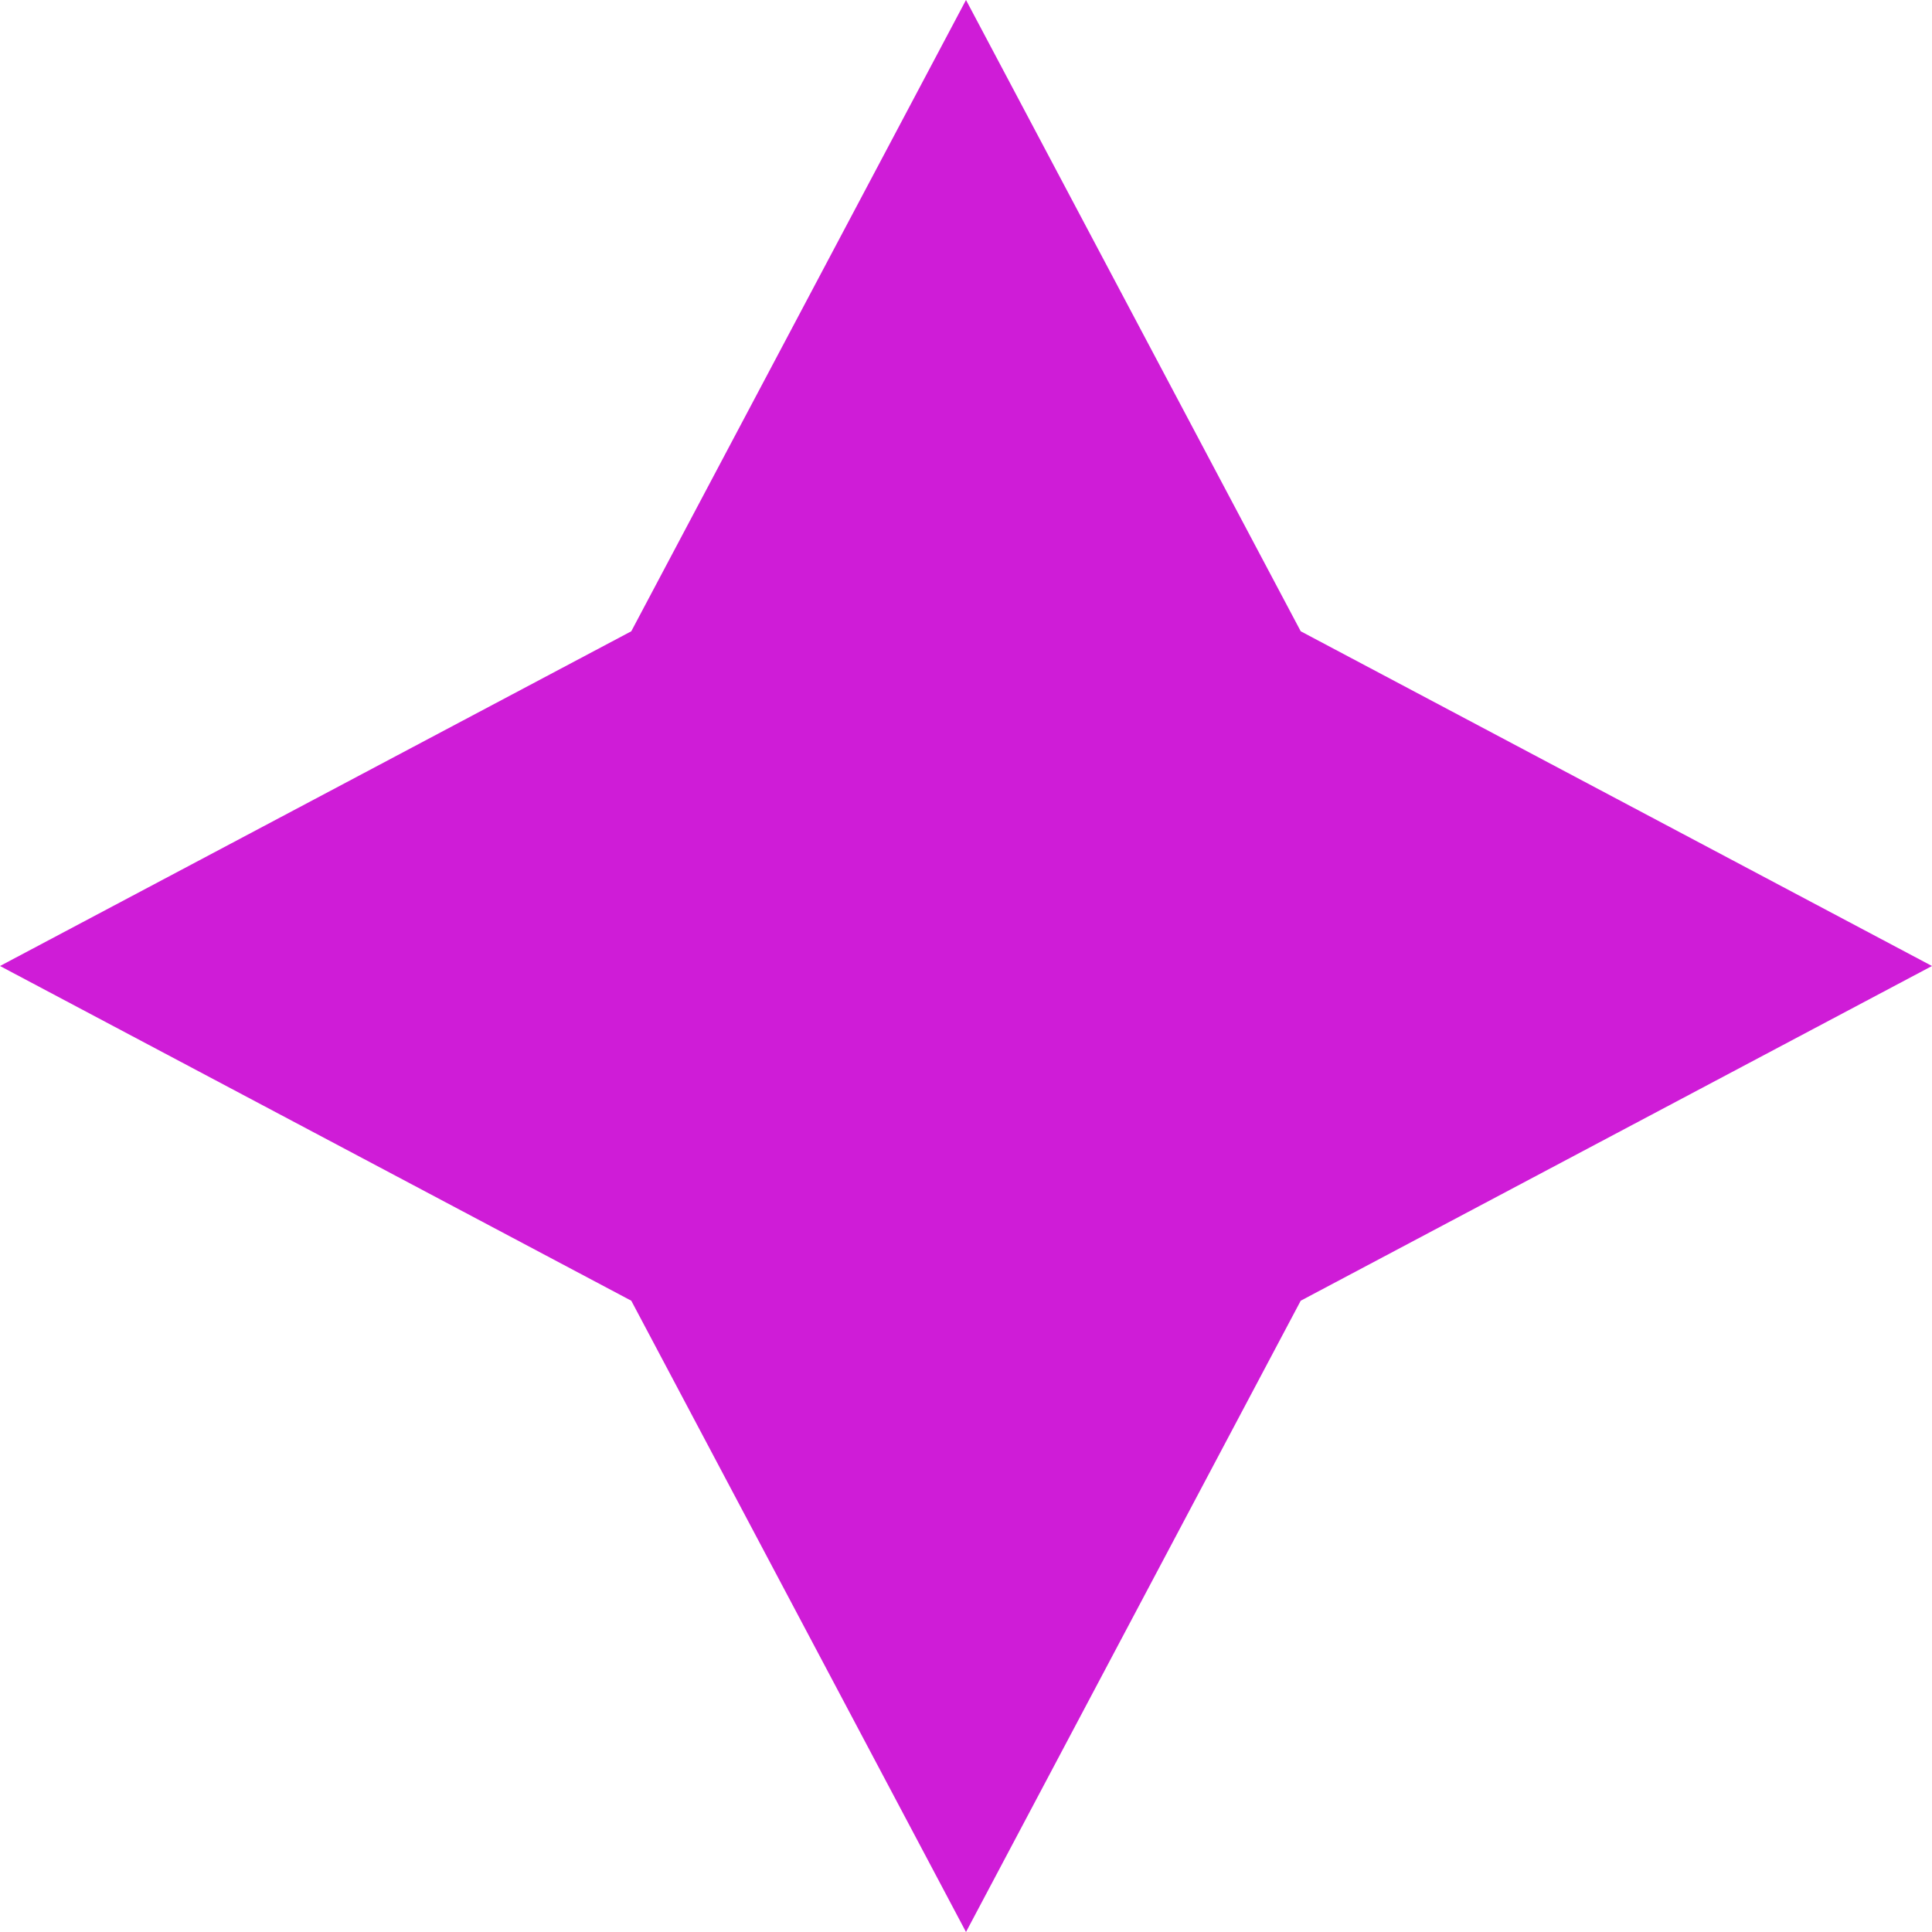<svg width="40" height="40" viewBox="0 0 40 40" fill="none" xmlns="http://www.w3.org/2000/svg">
<path d="M20 0L26.93 13.07L40 20L26.93 26.93L20 40L13.07 26.93L0 20L13.07 13.07L20 0Z" fill="#CF1CD7"/>
</svg>
